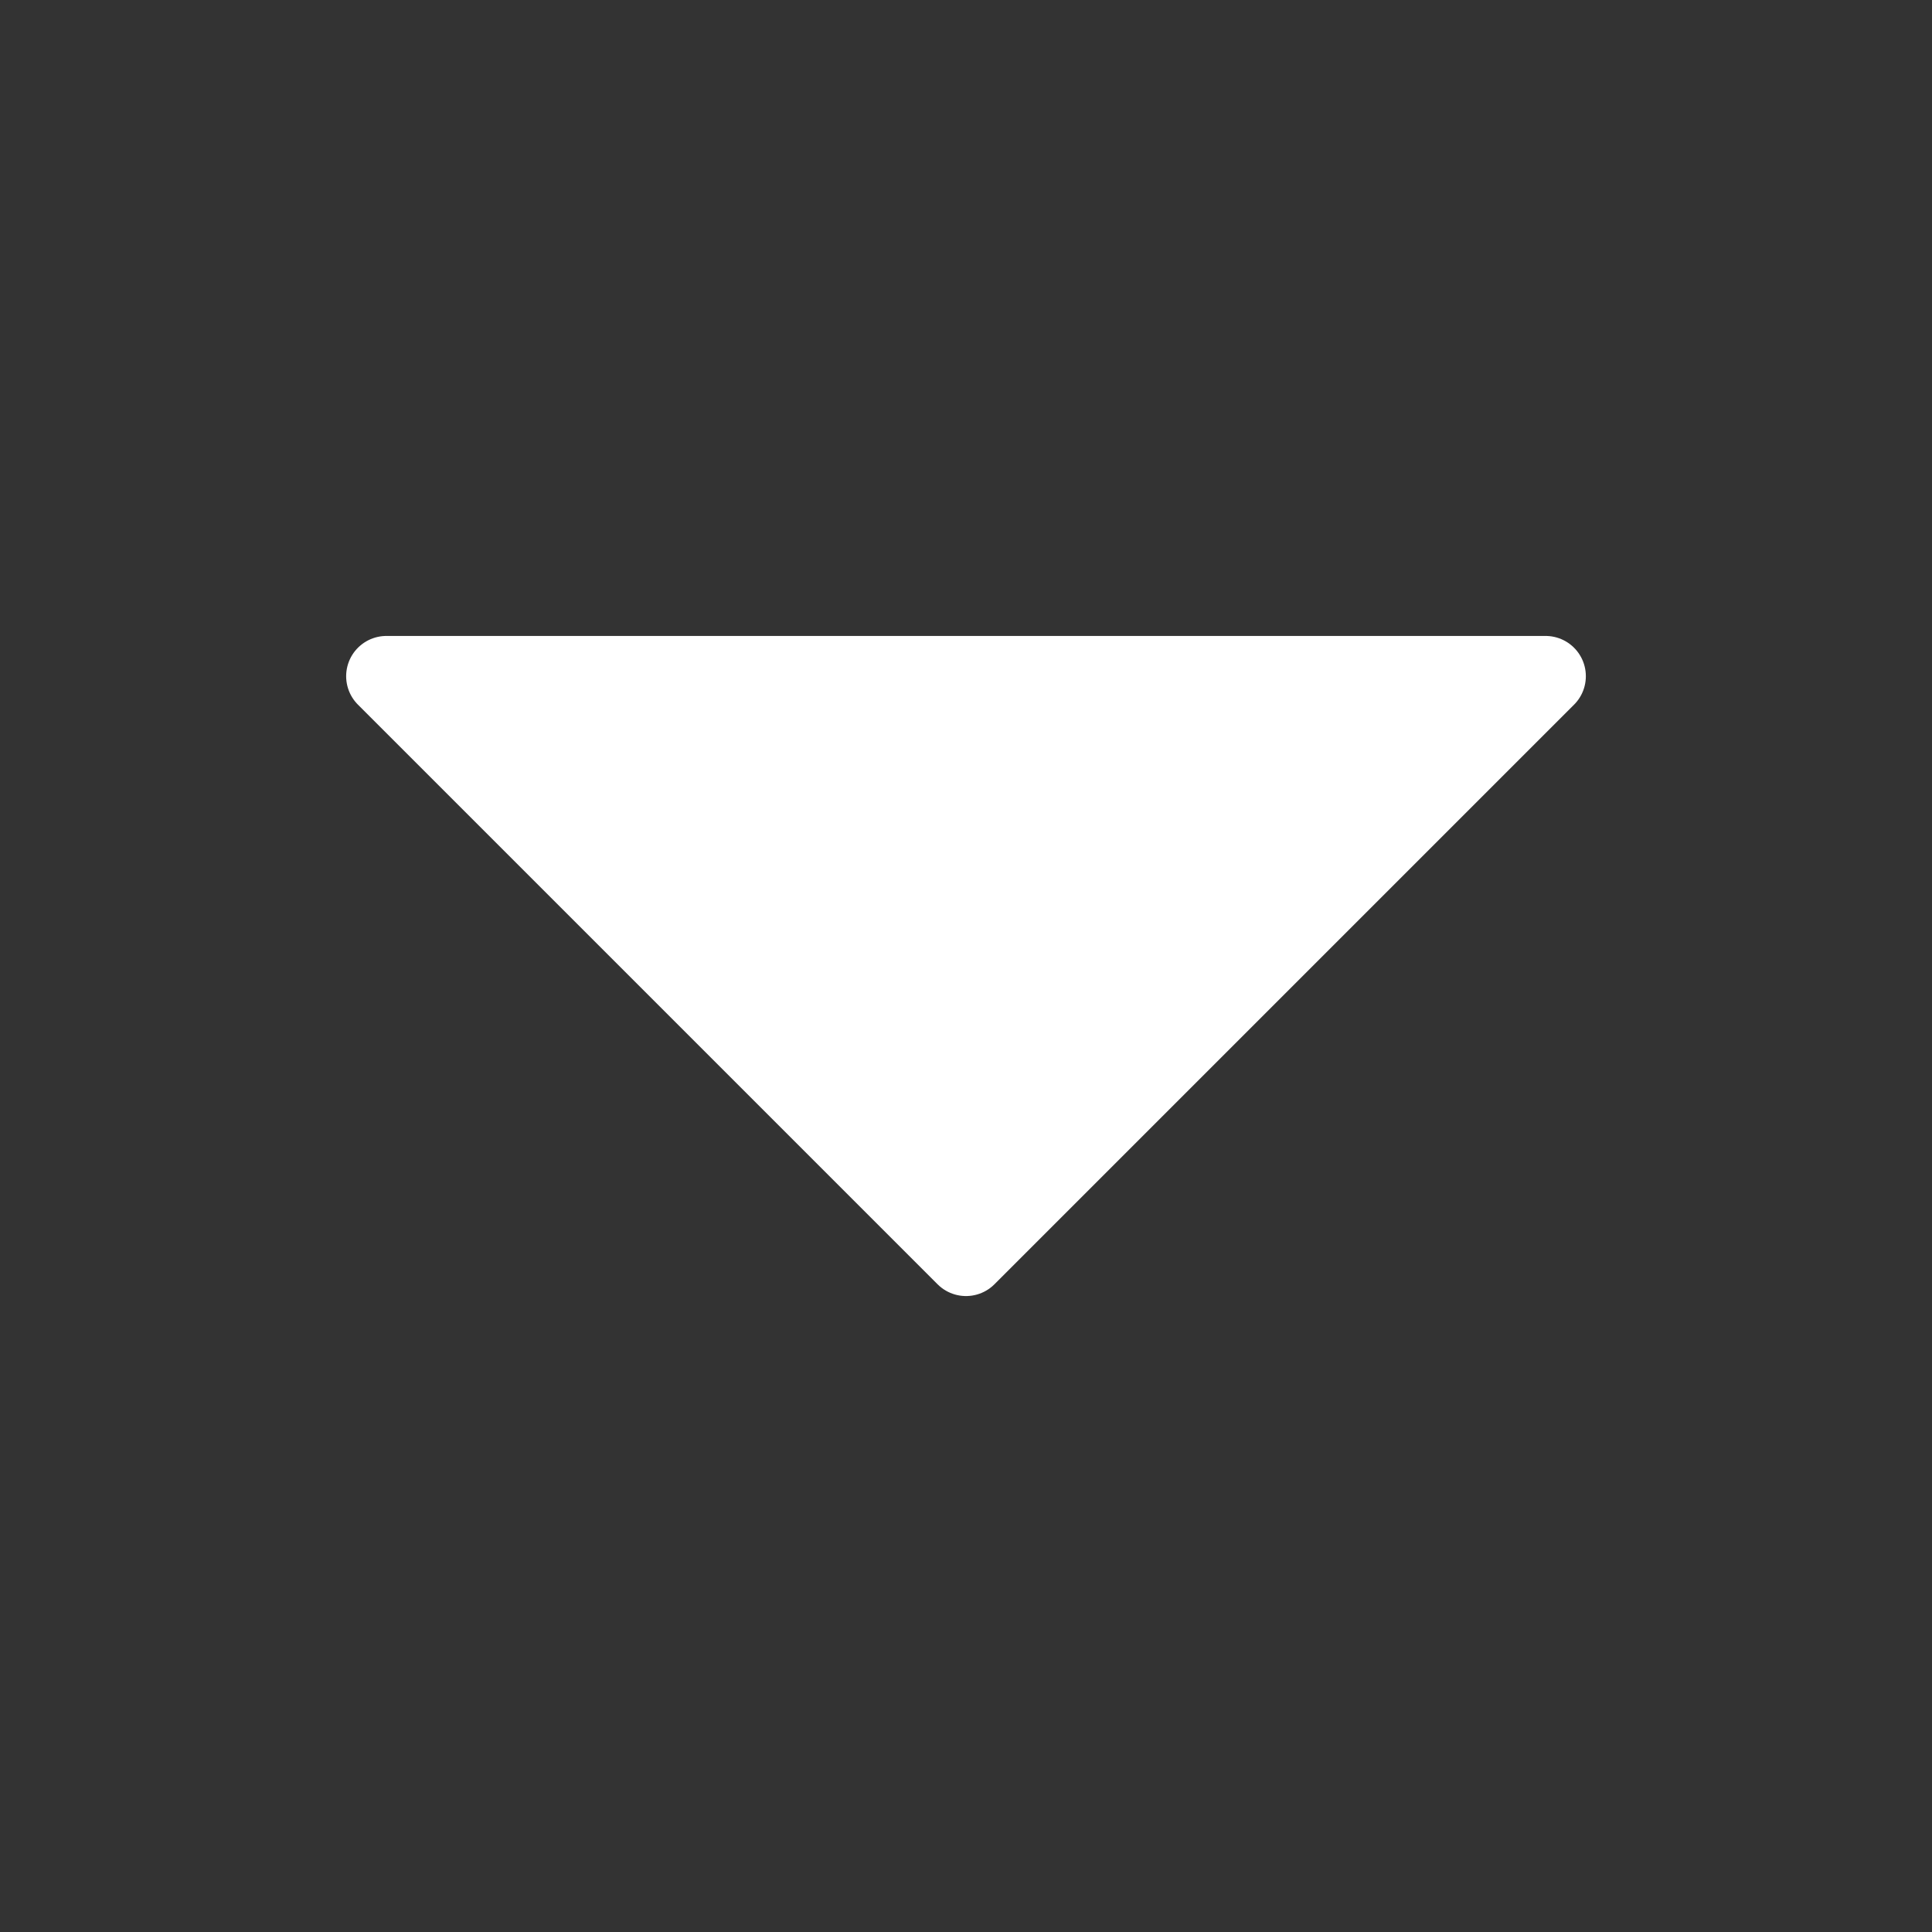 <svg xmlns="http://www.w3.org/2000/svg" width="24" height="24" fill="none"><rect width="100%" height="100%" fill="#333333" stroke="none"/><path fill="#fff" stroke="#fff" stroke-linejoin="round" d="M19.2 8.4 12 15.6 4.8 8.4z"/></svg>